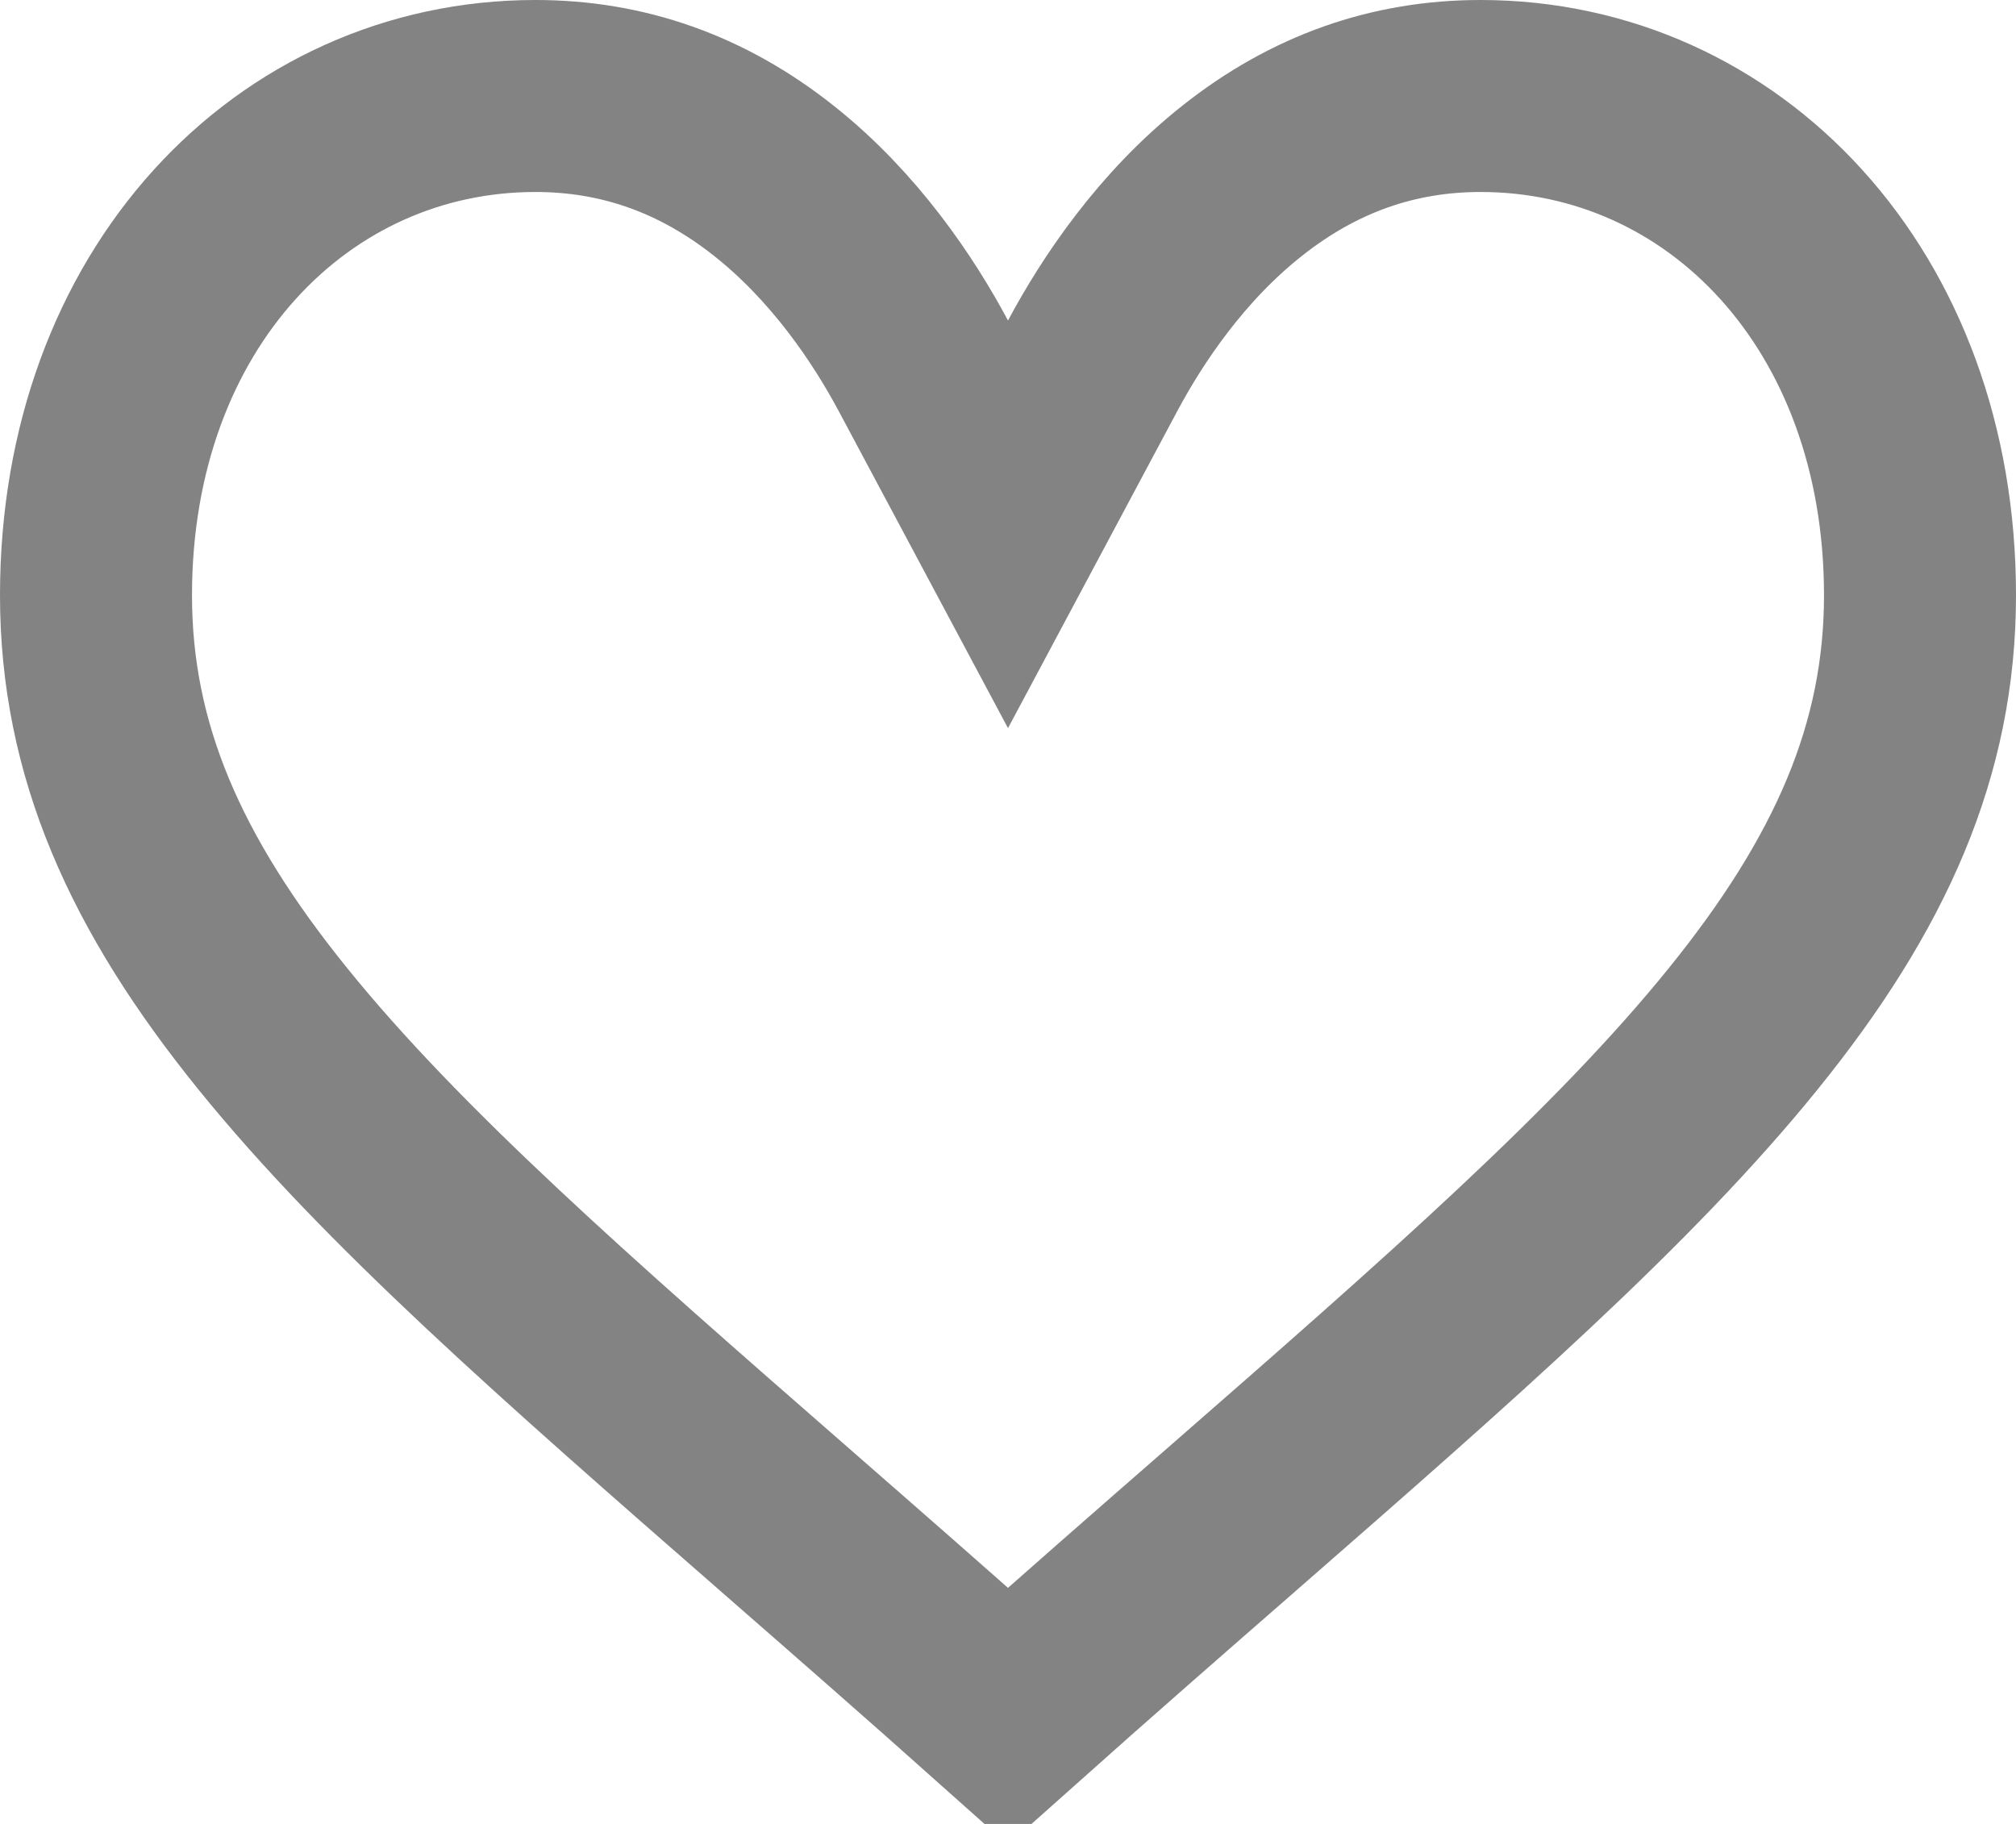 <svg width="21" height="19" viewBox="0 0 21 19" fill="none" xmlns="http://www.w3.org/2000/svg">
<path d="M9.618 3.81L10.5 5.462L11.382 3.81C11.692 3.23 12.201 2.467 12.938 1.884C13.688 1.289 14.515 1 15.422 1C17.953 1 20 3.116 20 6.201C20 7.81 19.383 9.203 18.16 10.715C16.913 12.258 15.109 13.838 12.822 15.835L12.822 15.835L12.821 15.836C12.118 16.449 11.326 17.141 10.5 17.878C9.674 17.141 8.883 16.45 8.181 15.837L8.179 15.835L8.179 15.835C5.892 13.838 4.087 12.258 2.84 10.715C1.617 9.203 1 7.81 1 6.201C1 3.116 3.047 1 5.578 1C6.485 1 7.312 1.289 8.062 1.884C8.798 2.467 9.308 3.23 9.618 3.81Z" stroke="#313131" stroke-opacity="0.6" stroke-width="2"/>
</svg>
